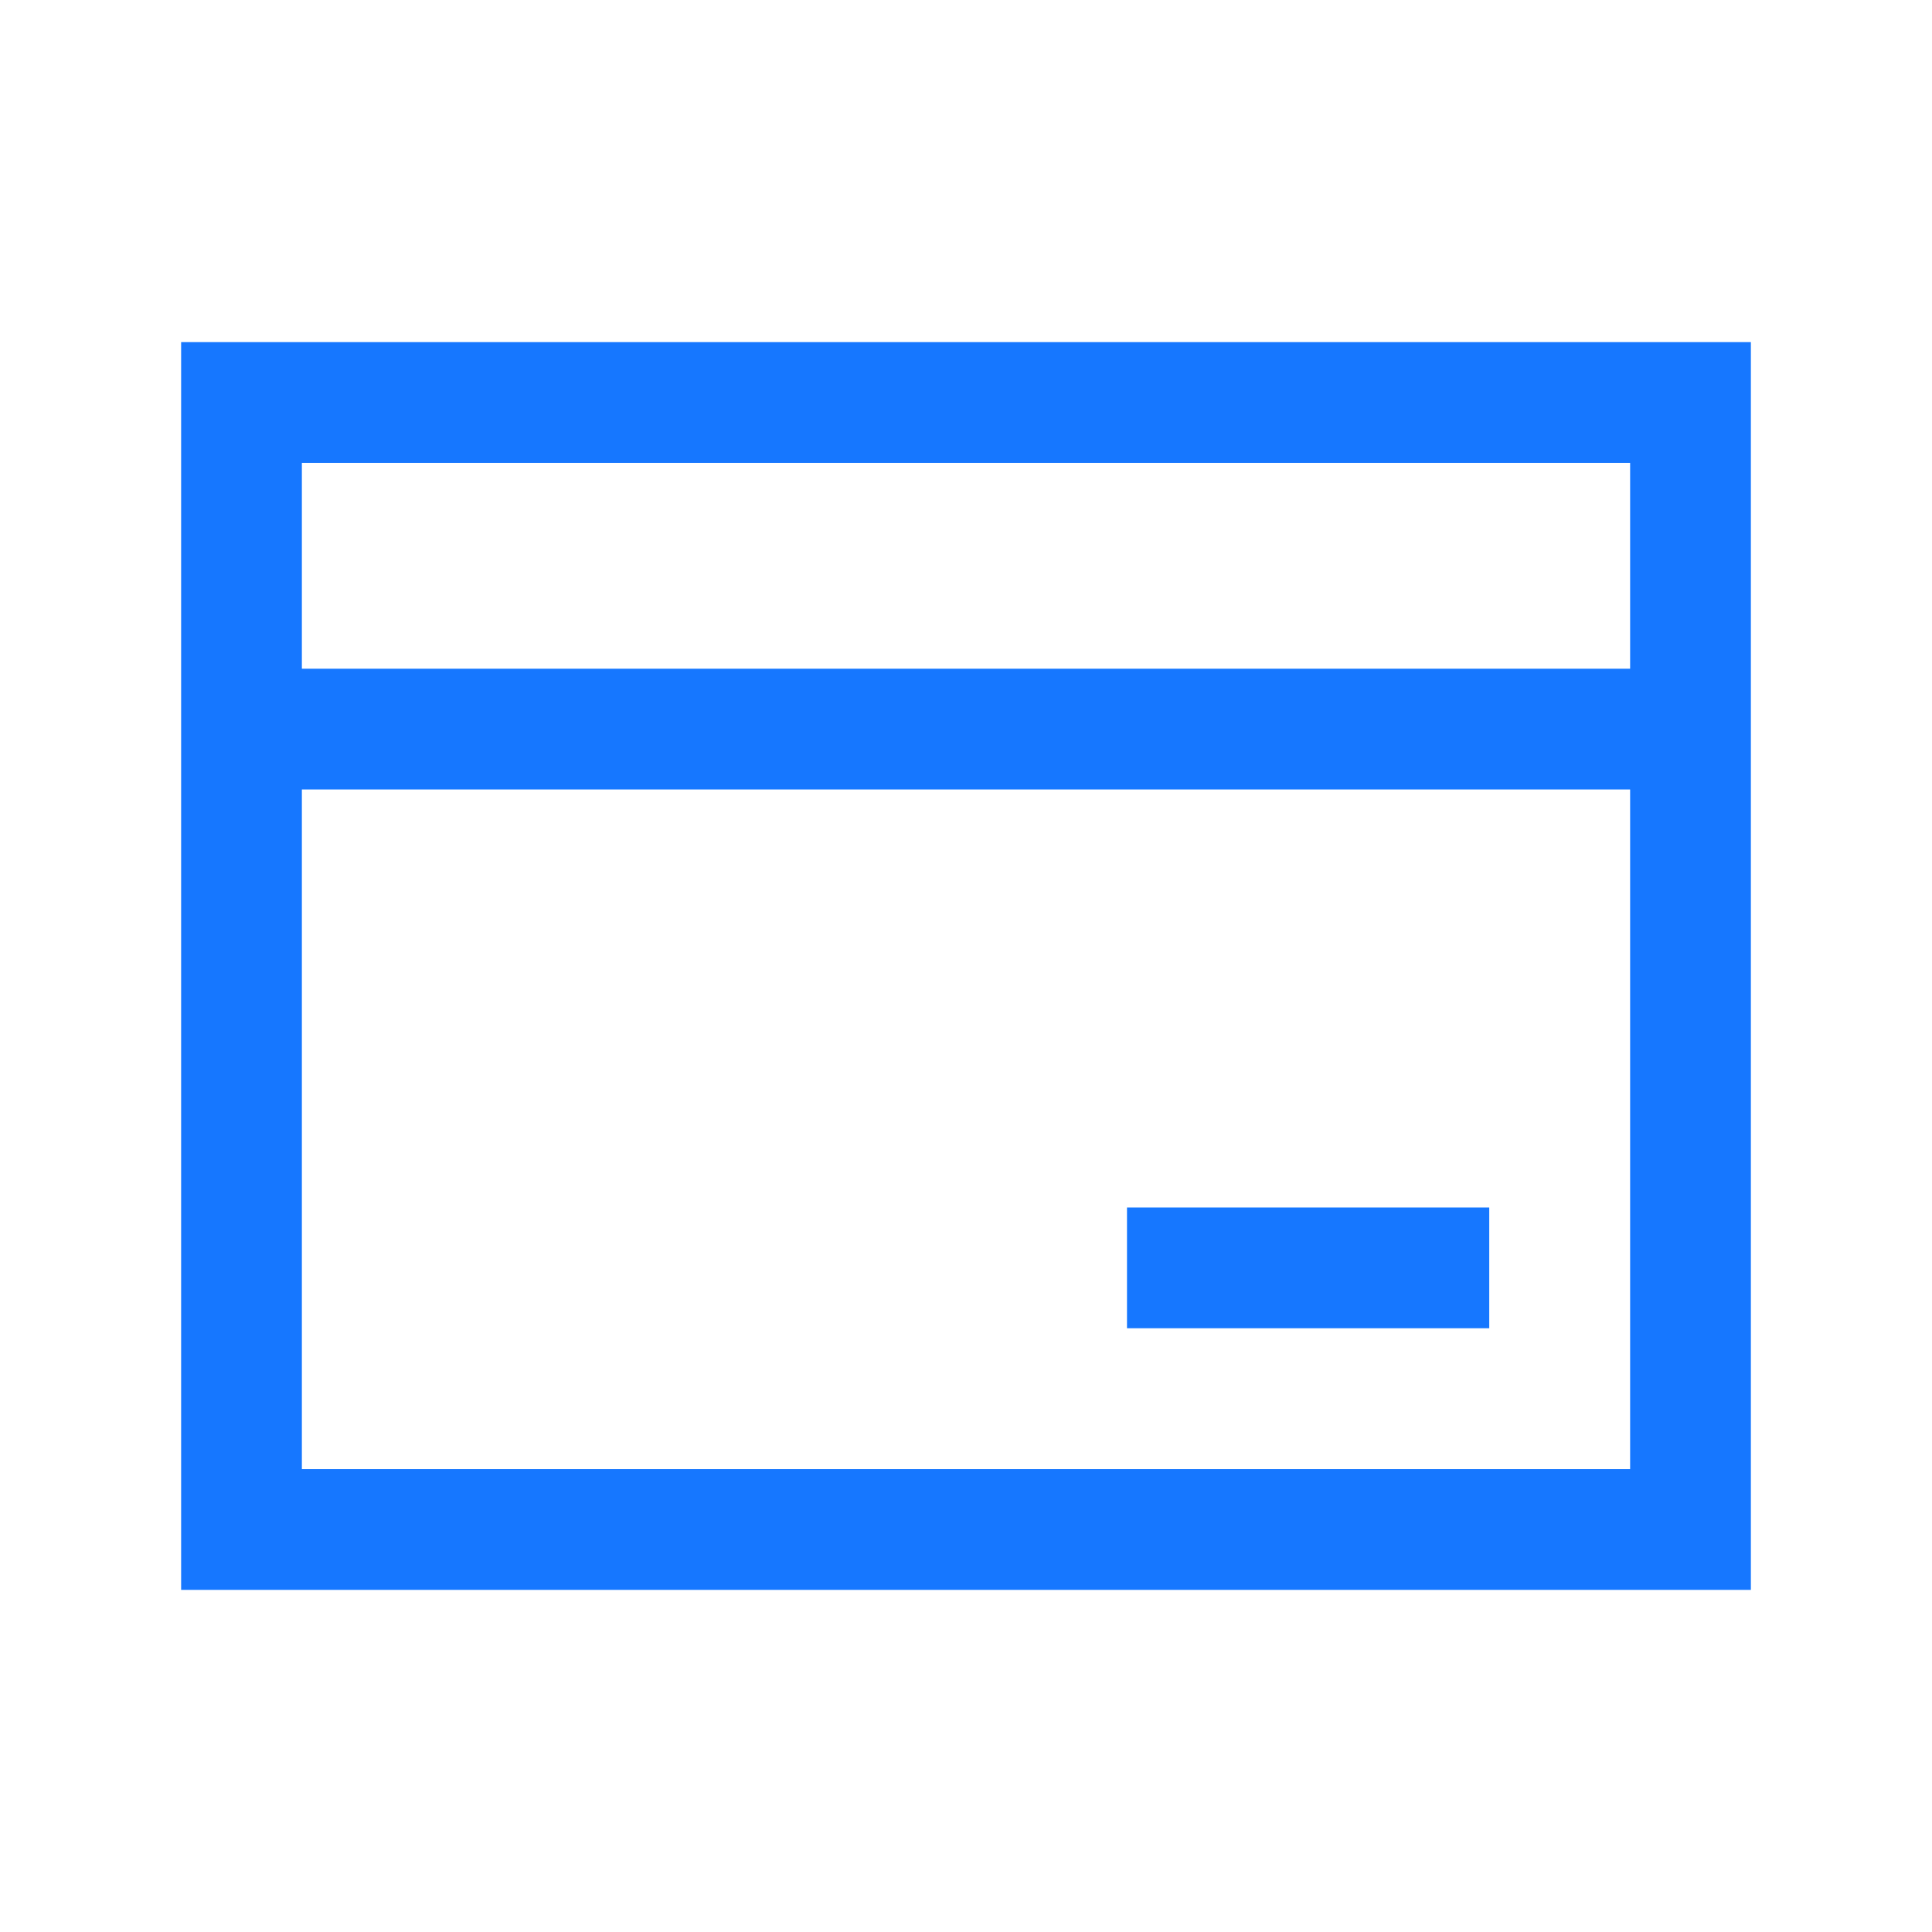 <svg t="1747149566435" class="icon" viewBox="0 0 1024 1024" version="1.1" xmlns="http://www.w3.org/2000/svg" p-id="4753"
     width="200" height="200">
    <path d="M928 181.333v661.333h-832v-661.333h832z m-64 237.099h-704V778.667h704V418.432zM789.333 640v64h-192v-64h192z m74.667-394.667h-704v109.099h704V245.333z"
          fill="#1677FF" p-id="4754"></path>
</svg>
